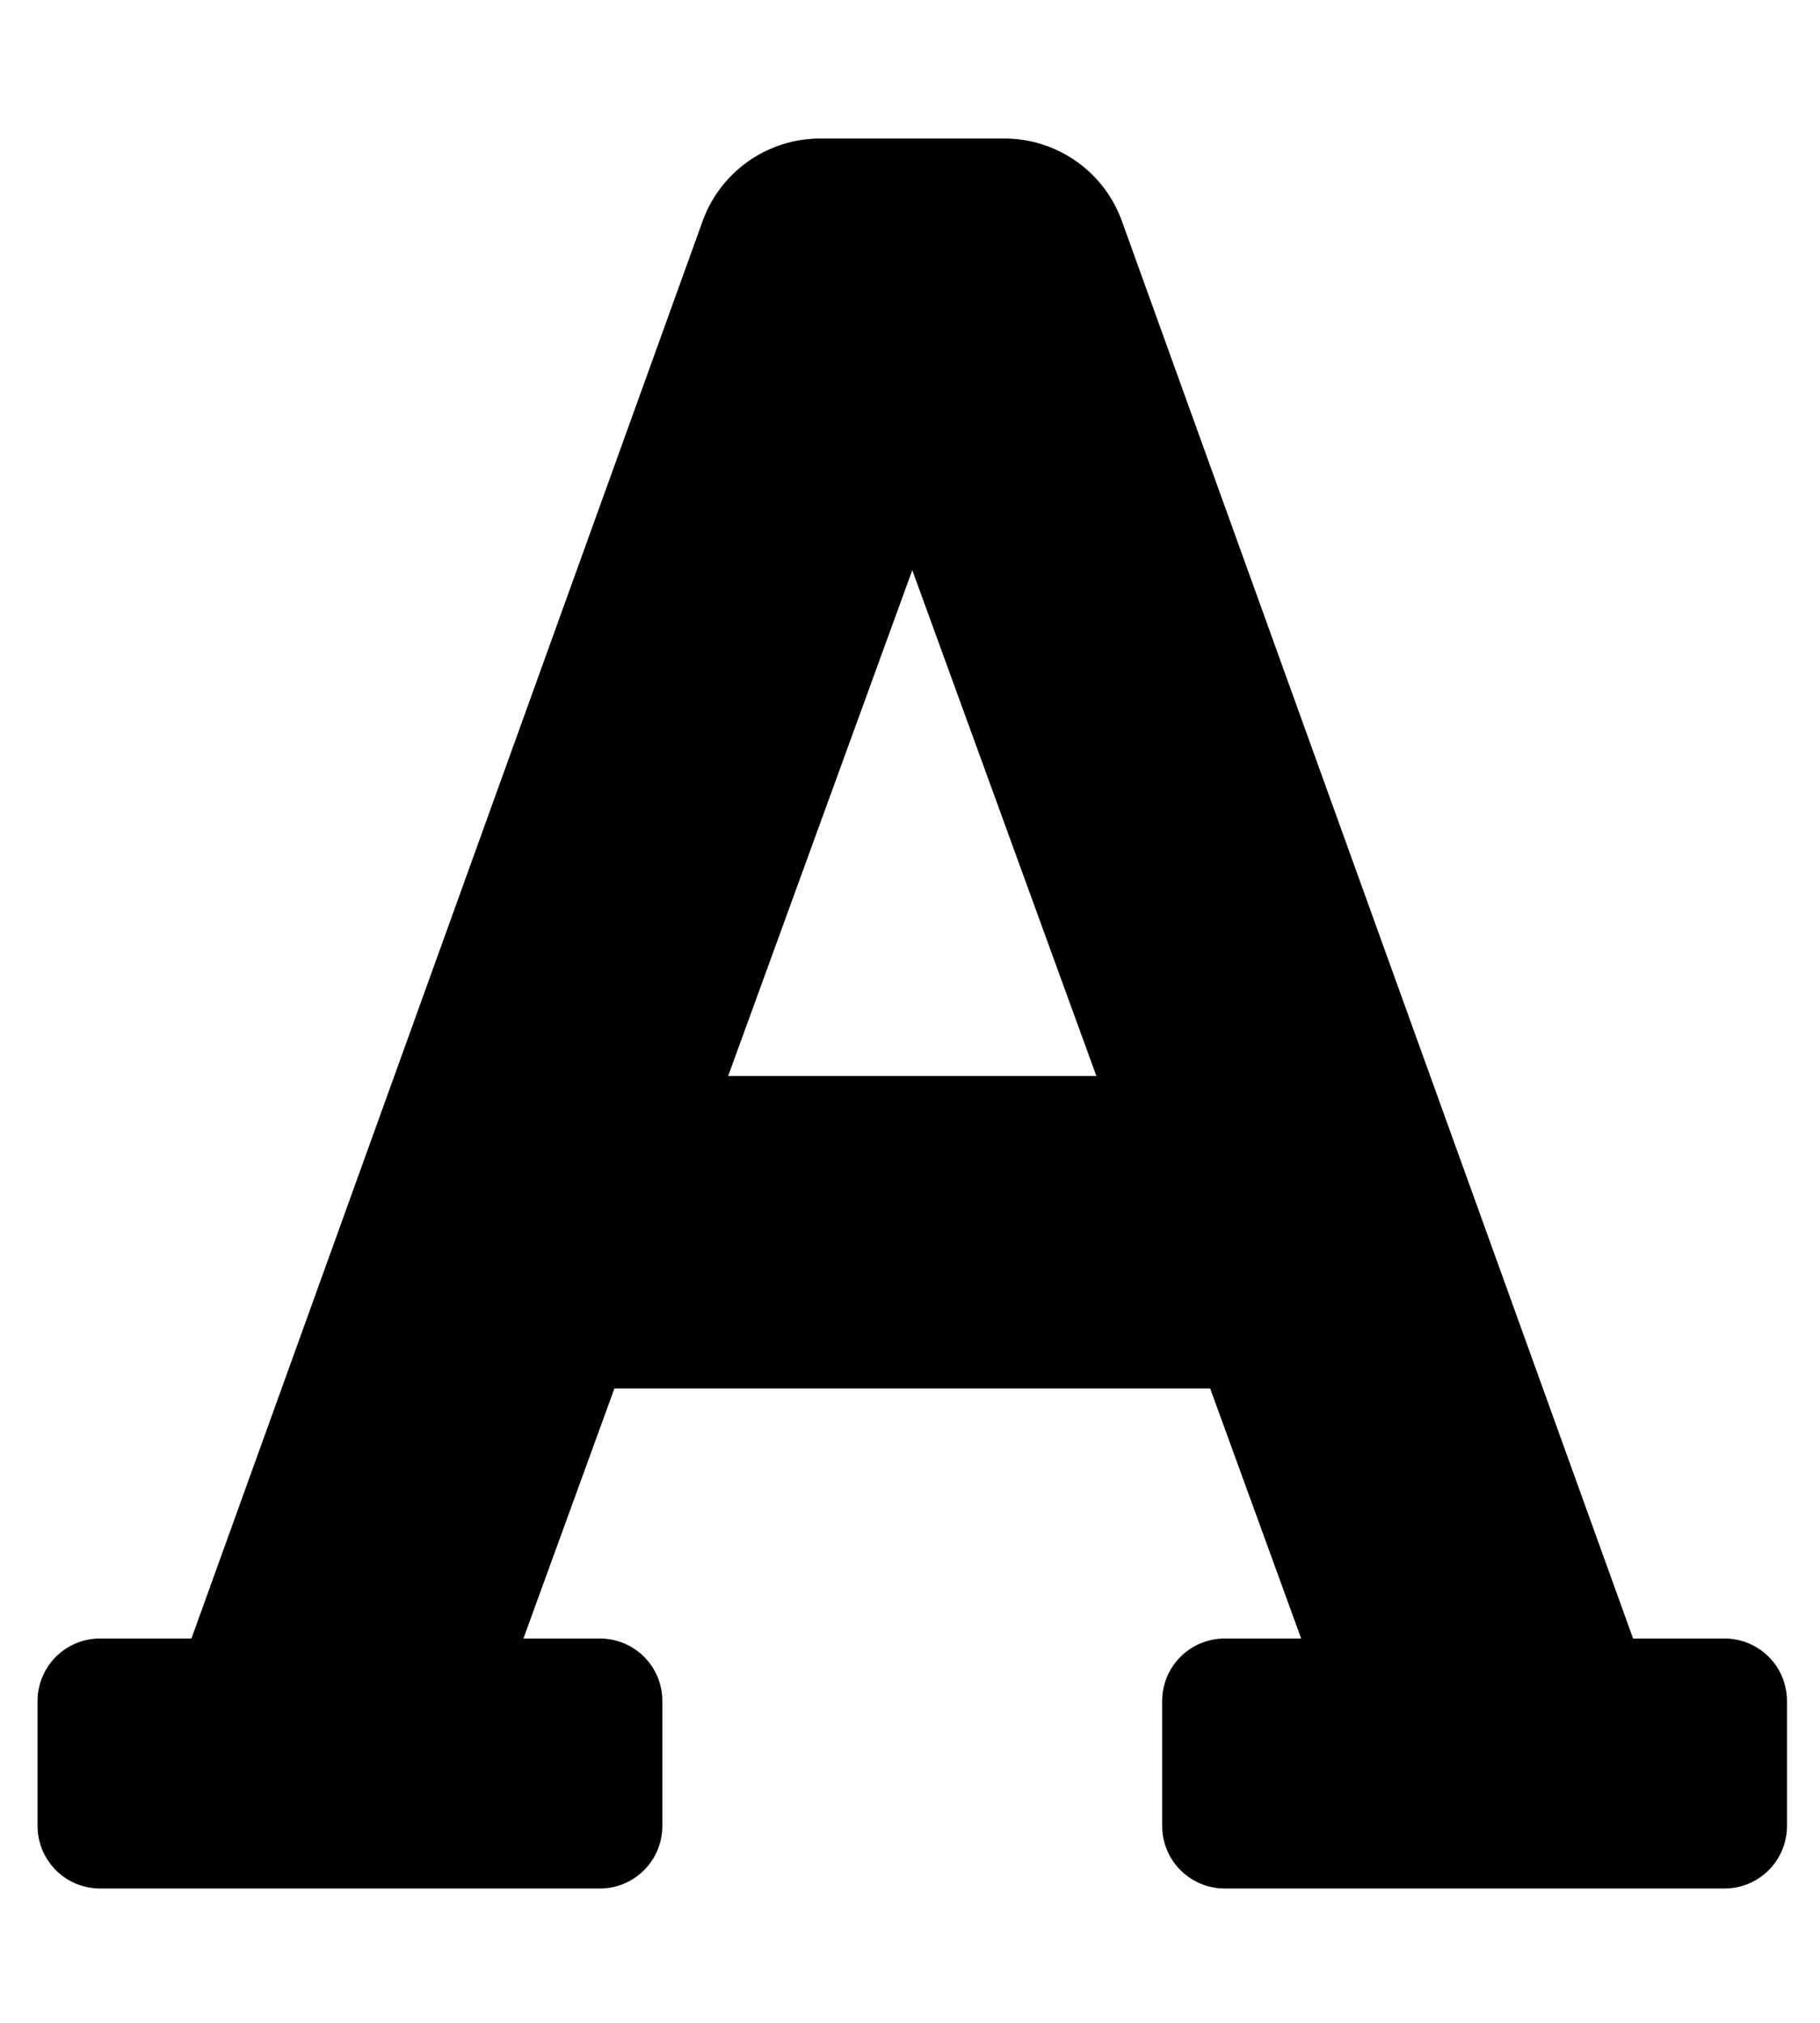 <svg width="27" height="30" viewBox="0 0 27 30" fill="none" xmlns="http://www.w3.org/2000/svg">
<g clip-path="url(#clip0_201_5251)">
<path d="M25.584 24.3H24.227L16.655 3.311C16.53 2.944 16.294 2.626 15.979 2.401C15.664 2.175 15.287 2.054 14.9 2.054H12.168C11.781 2.054 11.403 2.175 11.088 2.401C10.774 2.626 10.537 2.944 10.412 3.311L2.84 24.3H1.484C1.238 24.3 1.002 24.398 0.829 24.571C0.655 24.745 0.557 24.981 0.557 25.227L0.557 27.081C0.557 27.326 0.655 27.562 0.829 27.736C1.002 27.91 1.238 28.008 1.484 28.008H8.899C9.145 28.008 9.381 27.91 9.555 27.736C9.729 27.562 9.826 27.326 9.826 27.081V25.227C9.826 24.981 9.729 24.745 9.555 24.571C9.381 24.398 9.145 24.3 8.899 24.3H7.765L9.115 20.592H17.953L19.303 24.3H18.168C17.922 24.3 17.687 24.398 17.513 24.571C17.339 24.745 17.241 24.981 17.241 25.227V27.081C17.241 27.326 17.339 27.562 17.513 27.736C17.687 27.91 17.922 28.008 18.168 28.008H25.584C25.829 28.008 26.065 27.91 26.239 27.736C26.413 27.562 26.51 27.326 26.51 27.081V25.227C26.51 24.981 26.413 24.745 26.239 24.571C26.065 24.398 25.829 24.3 25.584 24.3ZM10.802 15.958L13.534 8.456L16.265 15.958H10.802Z" fill="black"/>
</g>
<defs>
<clipPath id="clip0_201_5251">
<rect width="25.953" height="29.661" fill="white" transform="translate(0.557 0.2)"/>
</clipPath>
</defs>
</svg>
